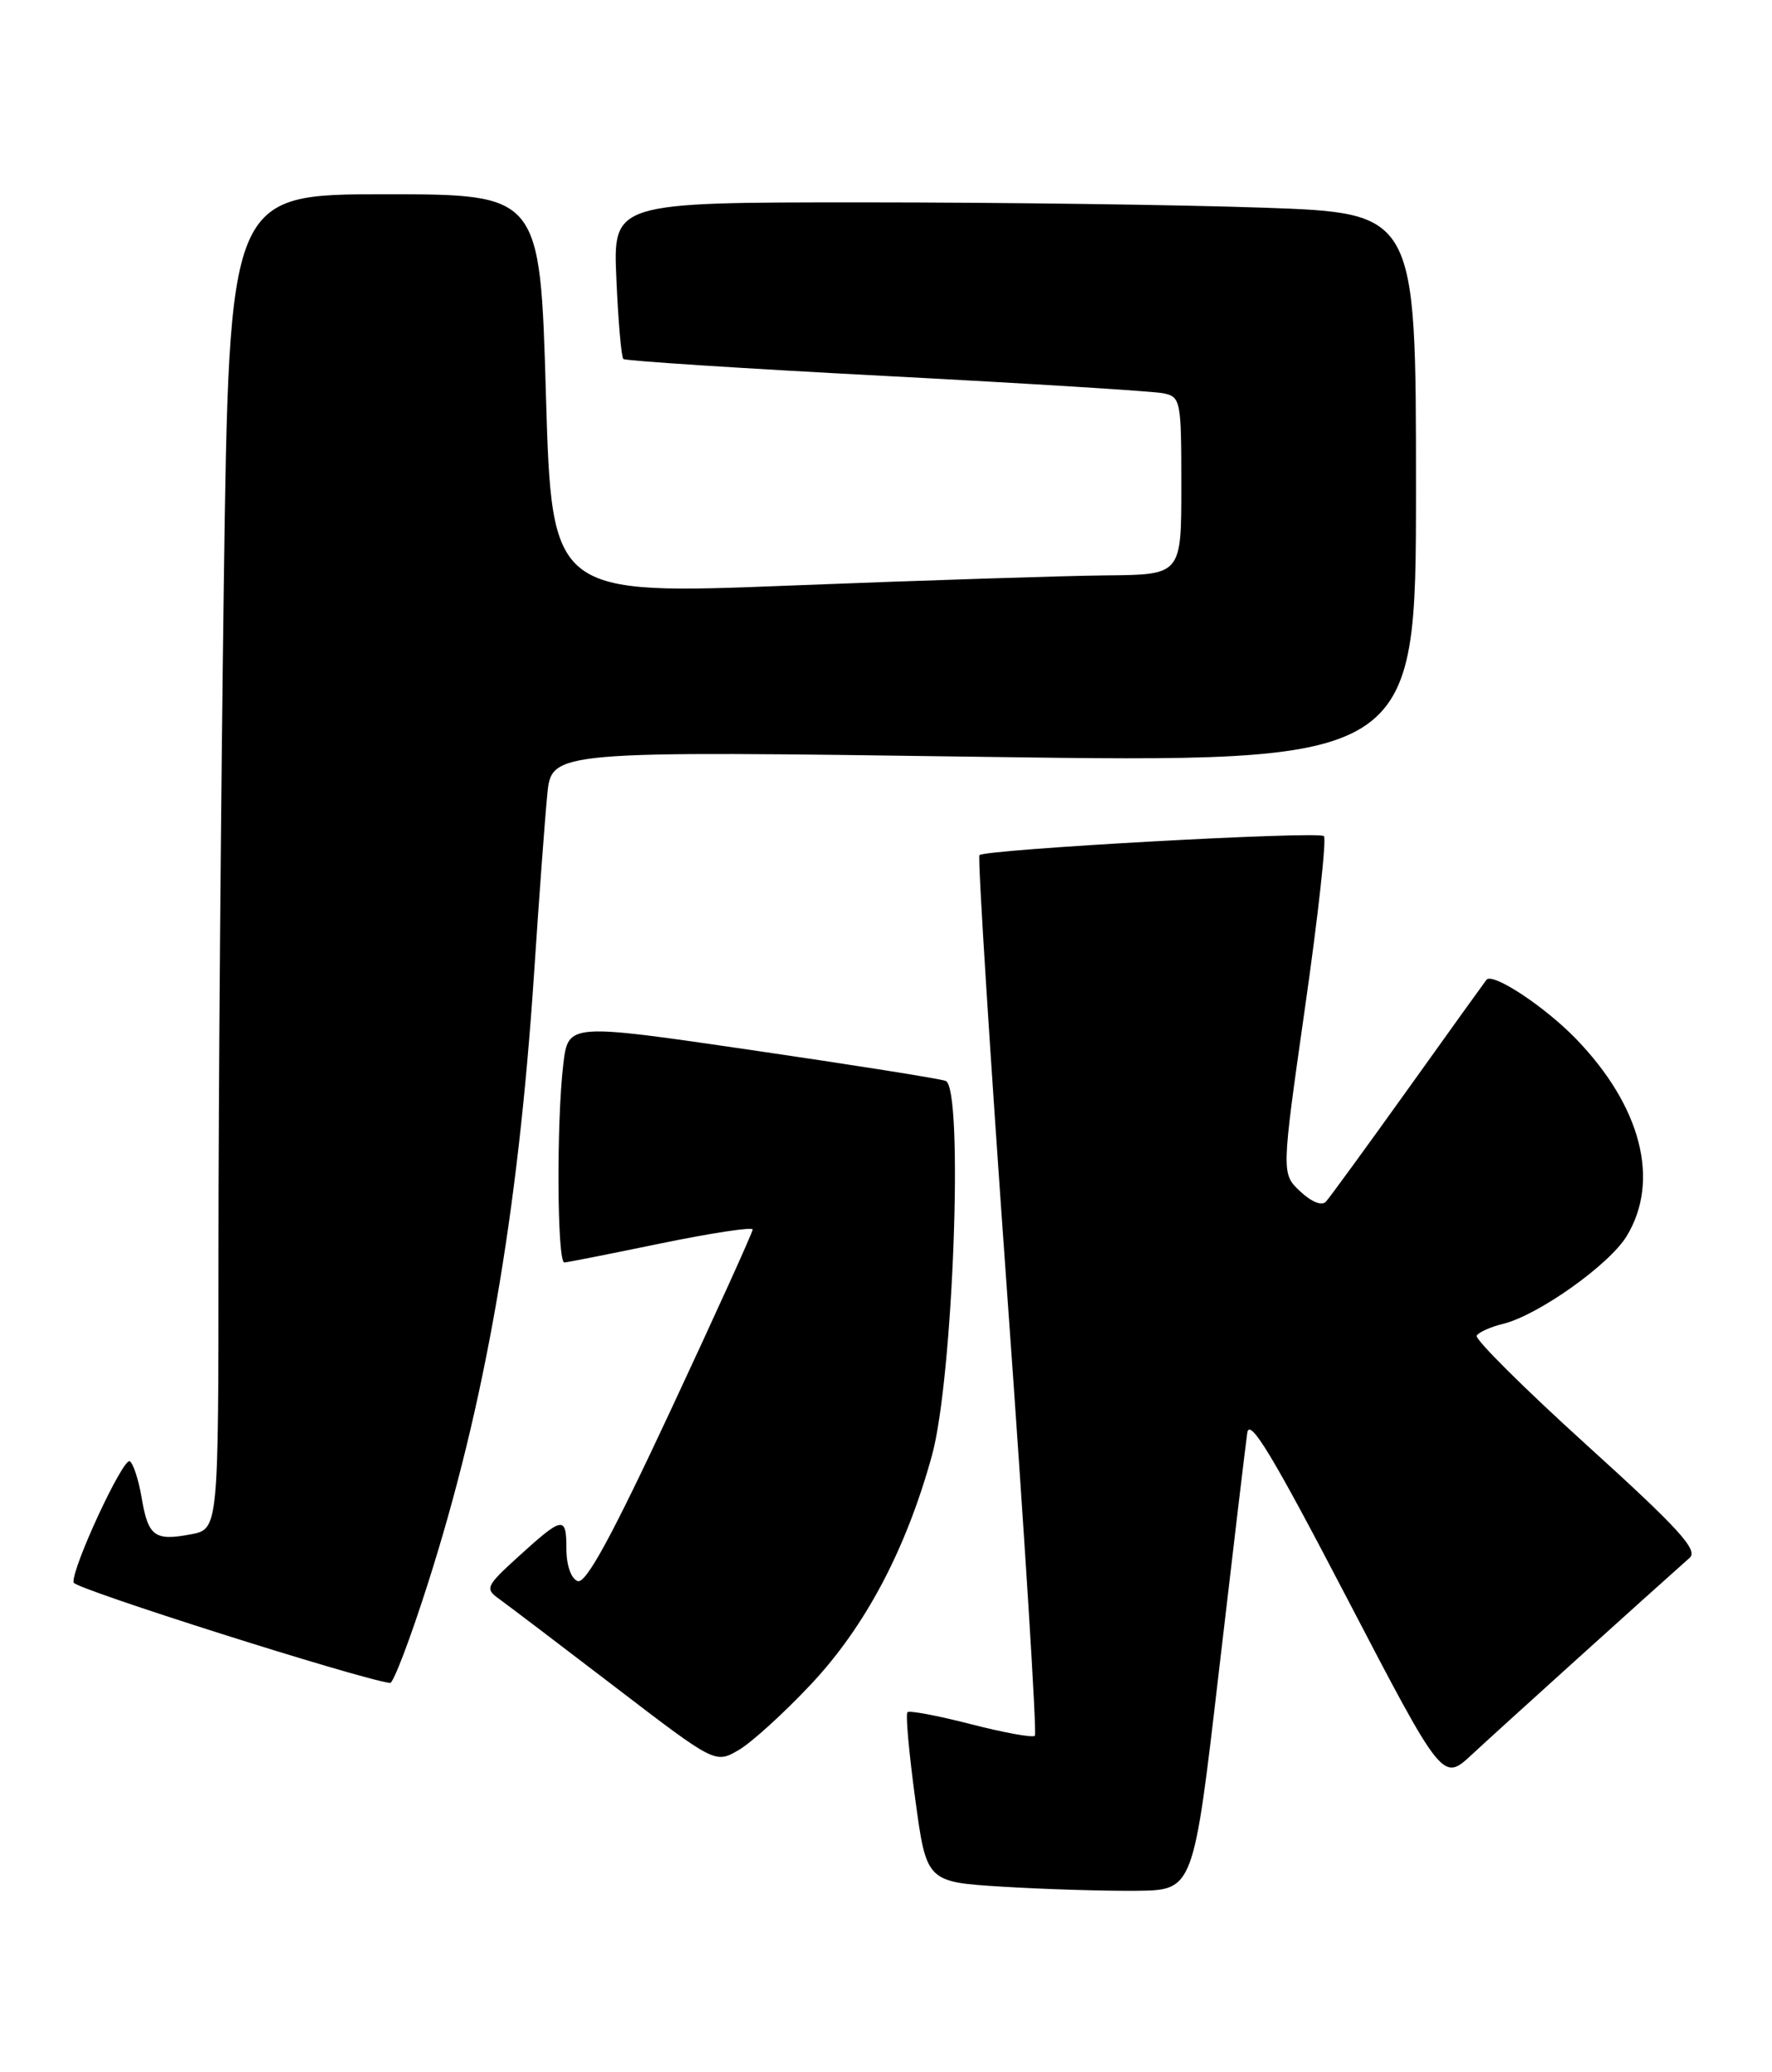 <?xml version="1.0" encoding="UTF-8" standalone="no"?>
<!DOCTYPE svg PUBLIC "-//W3C//DTD SVG 1.1//EN" "http://www.w3.org/Graphics/SVG/1.1/DTD/svg11.dtd" >
<svg xmlns="http://www.w3.org/2000/svg" xmlns:xlink="http://www.w3.org/1999/xlink" version="1.1" viewBox="0 0 219 256">
 <g >
 <path fill="currentColor"
d=" M 150.64 206.50 C 152.37 191.65 153.95 178.38 154.15 177.00 C 154.44 175.09 157.33 179.89 166.41 197.31 C 178.30 220.11 178.30 220.11 181.90 216.76 C 184.87 213.99 203.99 196.73 208.83 192.44 C 209.91 191.49 207.42 188.77 196.10 178.52 C 188.36 171.51 182.24 165.42 182.50 165.00 C 182.77 164.57 184.22 163.92 185.74 163.55 C 190.06 162.51 198.87 156.26 201.03 152.72 C 205.21 145.87 202.85 136.69 194.79 128.35 C 190.92 124.35 184.48 120.10 183.71 121.04 C 183.51 121.29 179.15 127.35 174.04 134.50 C 168.92 141.65 164.35 147.92 163.88 148.44 C 163.37 149.00 162.10 148.50 160.69 147.18 C 158.36 144.99 158.36 144.99 161.29 124.44 C 162.91 113.14 163.96 103.62 163.62 103.29 C 162.98 102.64 121.83 104.92 121.05 105.64 C 120.81 105.87 122.36 130.34 124.49 160.01 C 126.63 189.68 128.16 214.17 127.90 214.43 C 127.64 214.70 124.08 214.05 120.00 213.00 C 115.92 211.95 112.38 211.28 112.15 211.52 C 111.91 211.75 112.34 216.57 113.11 222.22 C 114.50 232.50 114.50 232.50 124.00 233.08 C 129.22 233.40 136.65 233.62 140.50 233.58 C 147.50 233.50 147.50 233.50 150.64 206.50 Z  M 100.23 208.07 C 106.96 200.91 111.99 191.38 115.18 179.80 C 117.81 170.27 119.12 134.35 116.87 133.53 C 116.12 133.25 105.31 131.54 92.87 129.72 C 70.23 126.41 70.23 126.41 69.62 131.45 C 68.76 138.60 68.85 156.01 69.75 155.96 C 70.16 155.94 75.56 154.87 81.75 153.59 C 87.94 152.32 93.01 151.55 93.02 151.89 C 93.03 152.22 88.48 162.25 82.91 174.18 C 75.60 189.83 72.40 195.71 71.39 195.32 C 70.57 195.01 70.00 193.36 70.00 191.31 C 70.00 187.22 69.57 187.29 64.02 192.34 C 60.07 195.93 59.92 196.26 61.65 197.50 C 62.67 198.23 69.10 203.11 75.95 208.35 C 88.40 217.88 88.40 217.88 91.30 216.19 C 92.89 215.26 96.91 211.61 100.23 208.07 Z  M 52.88 195.63 C 59.96 173.47 64.04 150.02 66.02 120.04 C 66.62 110.94 67.35 101.08 67.64 98.13 C 68.17 92.75 68.17 92.75 121.59 93.50 C 175.00 94.24 175.00 94.24 175.00 60.28 C 175.00 26.32 175.00 26.32 156.25 25.66 C 145.94 25.30 123.61 25.00 106.63 25.00 C 75.76 25.00 75.76 25.00 76.18 34.46 C 76.40 39.66 76.79 44.11 77.04 44.35 C 77.30 44.58 91.90 45.53 109.50 46.45 C 127.10 47.37 142.51 48.33 143.75 48.58 C 145.92 49.02 146.00 49.43 146.00 60.02 C 146.00 71.00 146.00 71.00 136.75 71.08 C 131.66 71.13 114.16 71.69 97.85 72.33 C 68.20 73.50 68.20 73.50 67.47 48.75 C 66.75 24.00 66.75 24.00 47.54 24.00 C 28.33 24.00 28.33 24.00 27.66 72.16 C 27.30 98.65 27.00 135.76 27.00 154.62 C 27.00 188.91 27.00 188.91 23.56 189.55 C 19.10 190.39 18.31 189.80 17.50 185.00 C 17.13 182.81 16.47 180.79 16.04 180.52 C 15.22 180.02 8.84 193.76 9.09 195.50 C 9.20 196.26 44.36 207.41 48.21 207.91 C 48.61 207.96 50.71 202.44 52.88 195.63 Z "/>
</g>
</svg>